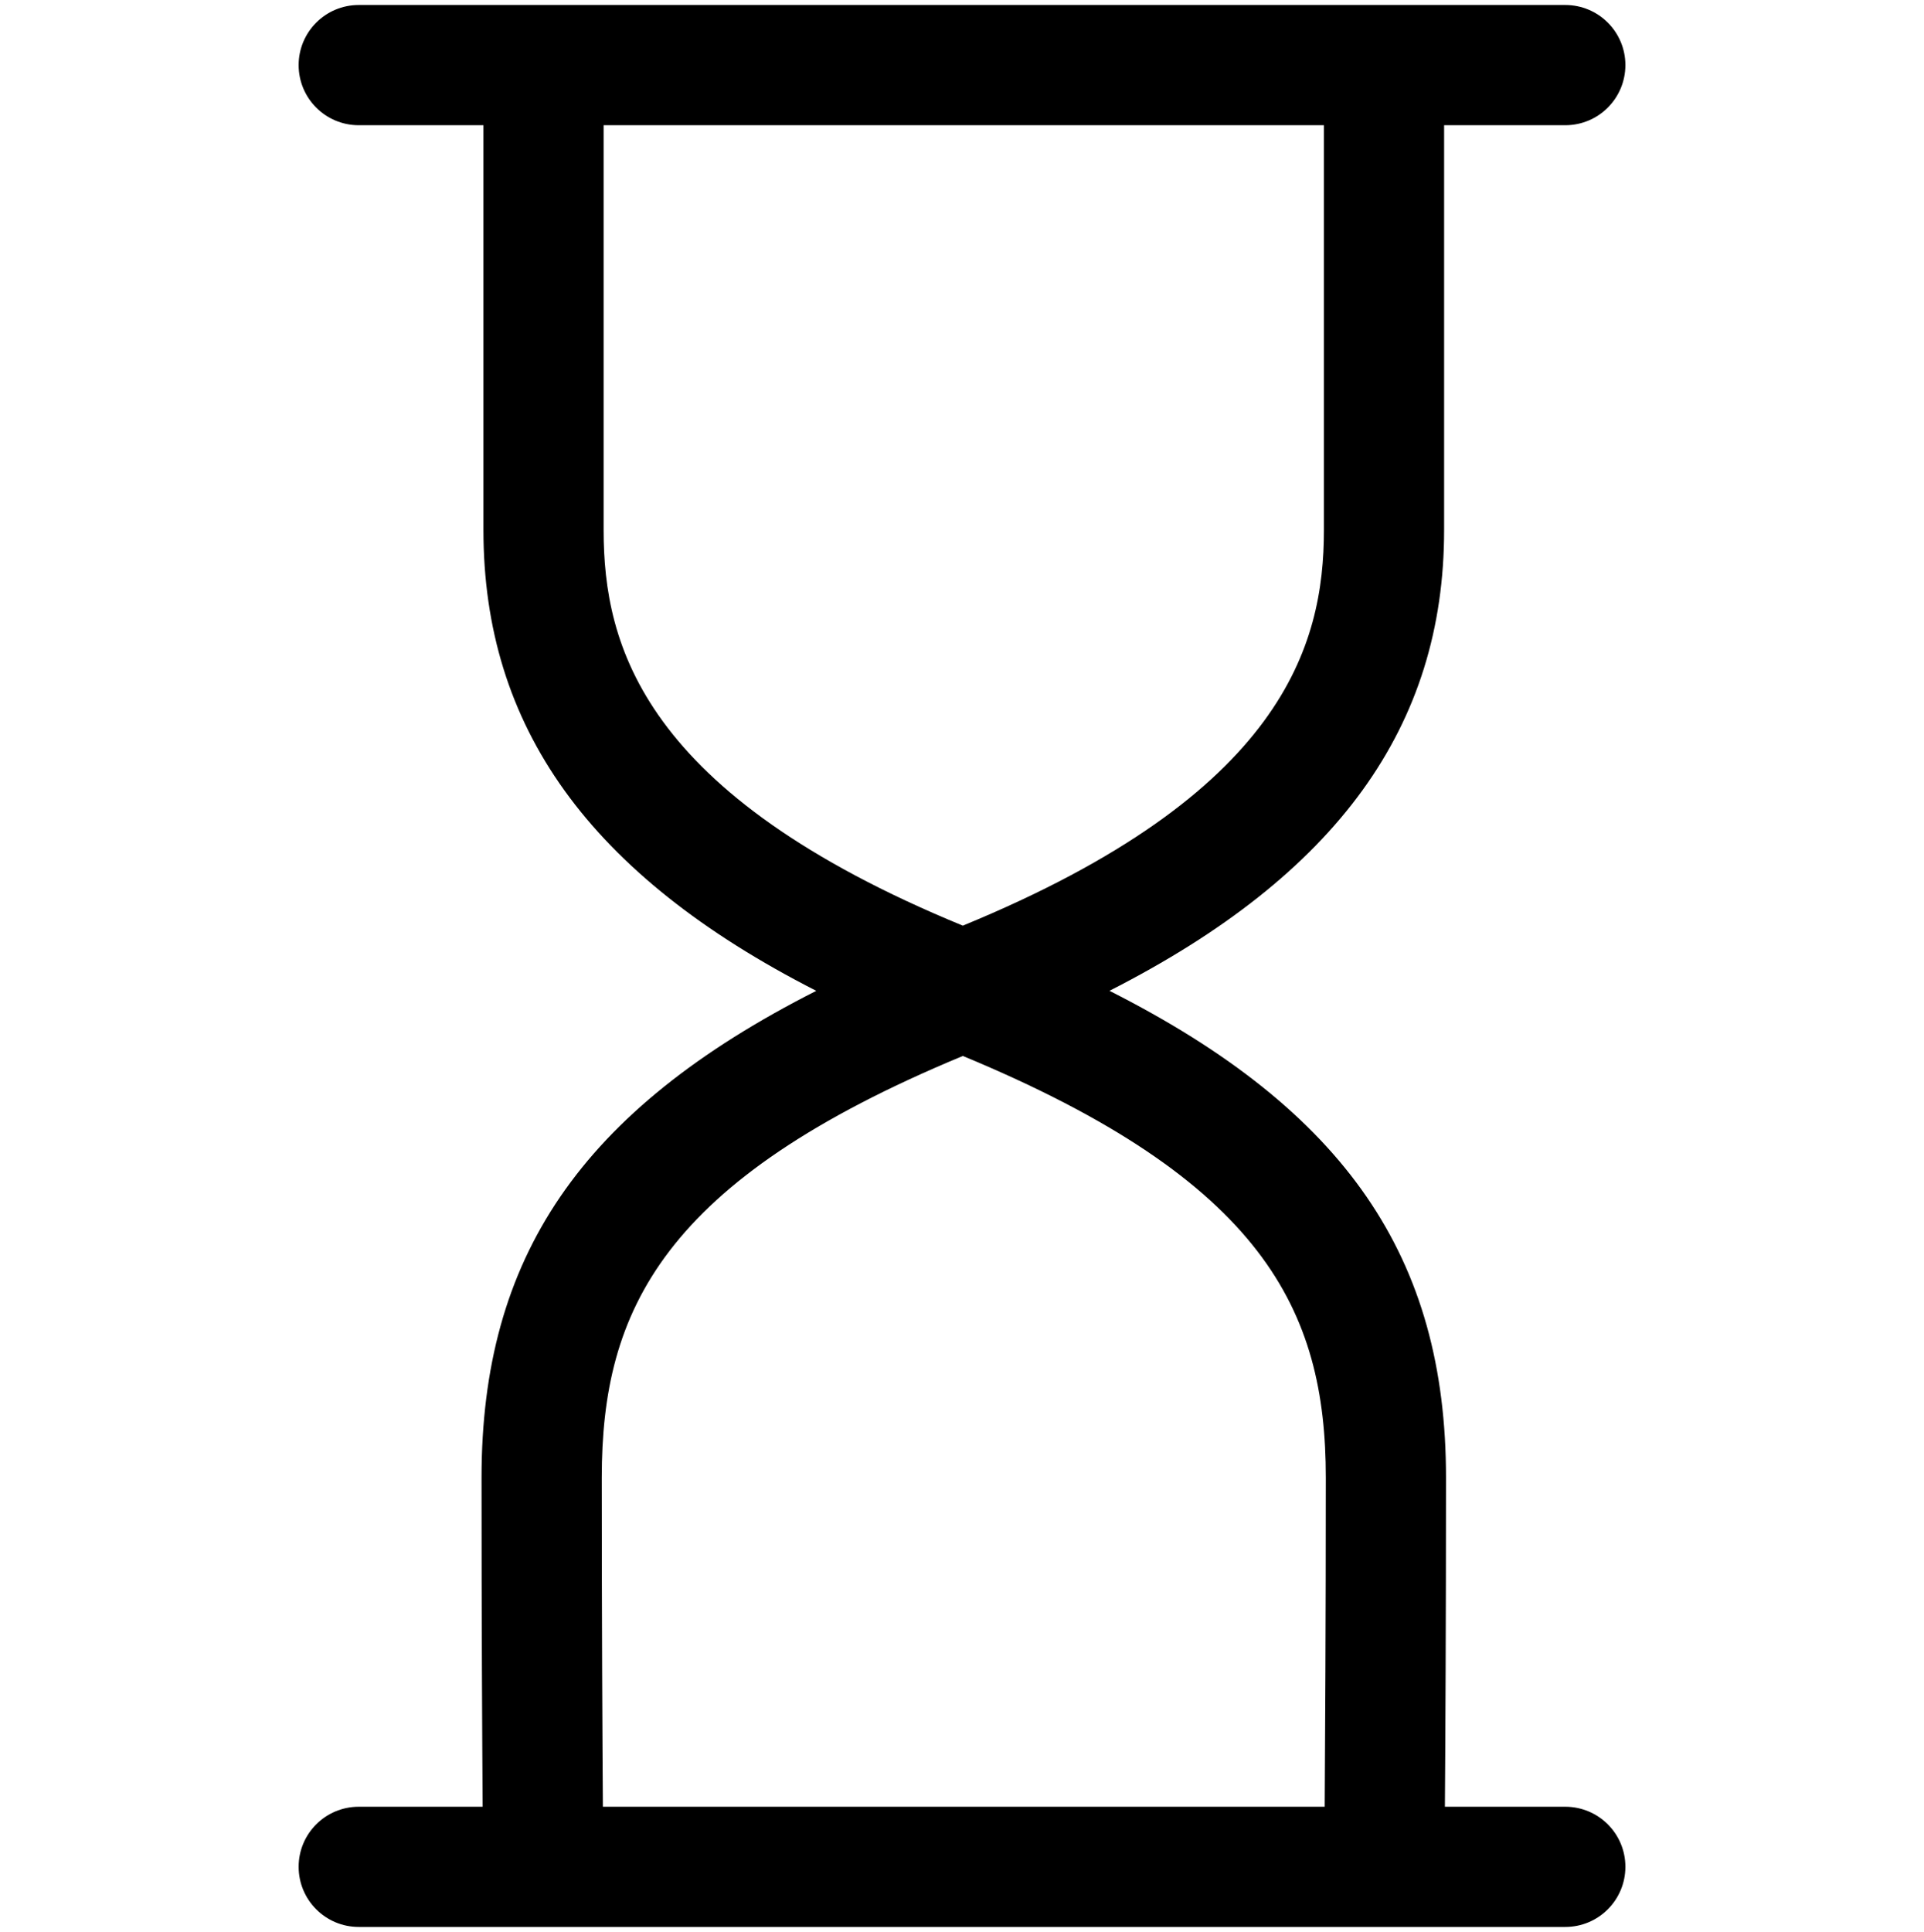 <svg version="1.1" xmlns="http://www.w3.org/2000/svg" xmlns:xlink="http://www.w3.org/1999/xlink" id="hourglass" viewBox="0 0 512 514.032"><path d="M416.528 33.32h-32.232v107.704c0 52.192-28.328 91.68-89.048 122.6 63.032 31.904 89.552 71.08 89.552 129.536 0 38.064-.168 70-.296 87.56h32.032c8.84 0 16 7.144 16 15.984s-7.16 16-16 16H95.472c-8.84 0-16-7.16-16-16s7.16-15.984 16-15.984h32.968c-.12-17.56-.296-49.504-.296-87.56 0-58.456 26.144-97.624 89.072-129.528-60.616-30.92-88.568-70.408-88.568-122.6V33.32H95.472c-8.84 0-16-7.152-16-16 0-8.832 7.16-15.992 16-15.992h321.064c8.84 0 16 7.16 16 15.992-.008 8.848-7.16 16-16.008 16zM160.136 393.16c0 38.144.176 70.112.296 87.56H352.52c.112-17.456.296-49.424.296-87.56 0-44.504-16.56-79.016-96.592-112.2-80.008 33.184-96.088 67.696-96.088 112.2zM352.312 33.32h-191.68v107.704c0 30.688 10.32 70.208 95.584 105.264 85.28-35.056 96.096-74.576 96.096-105.264V33.32z"/></svg>